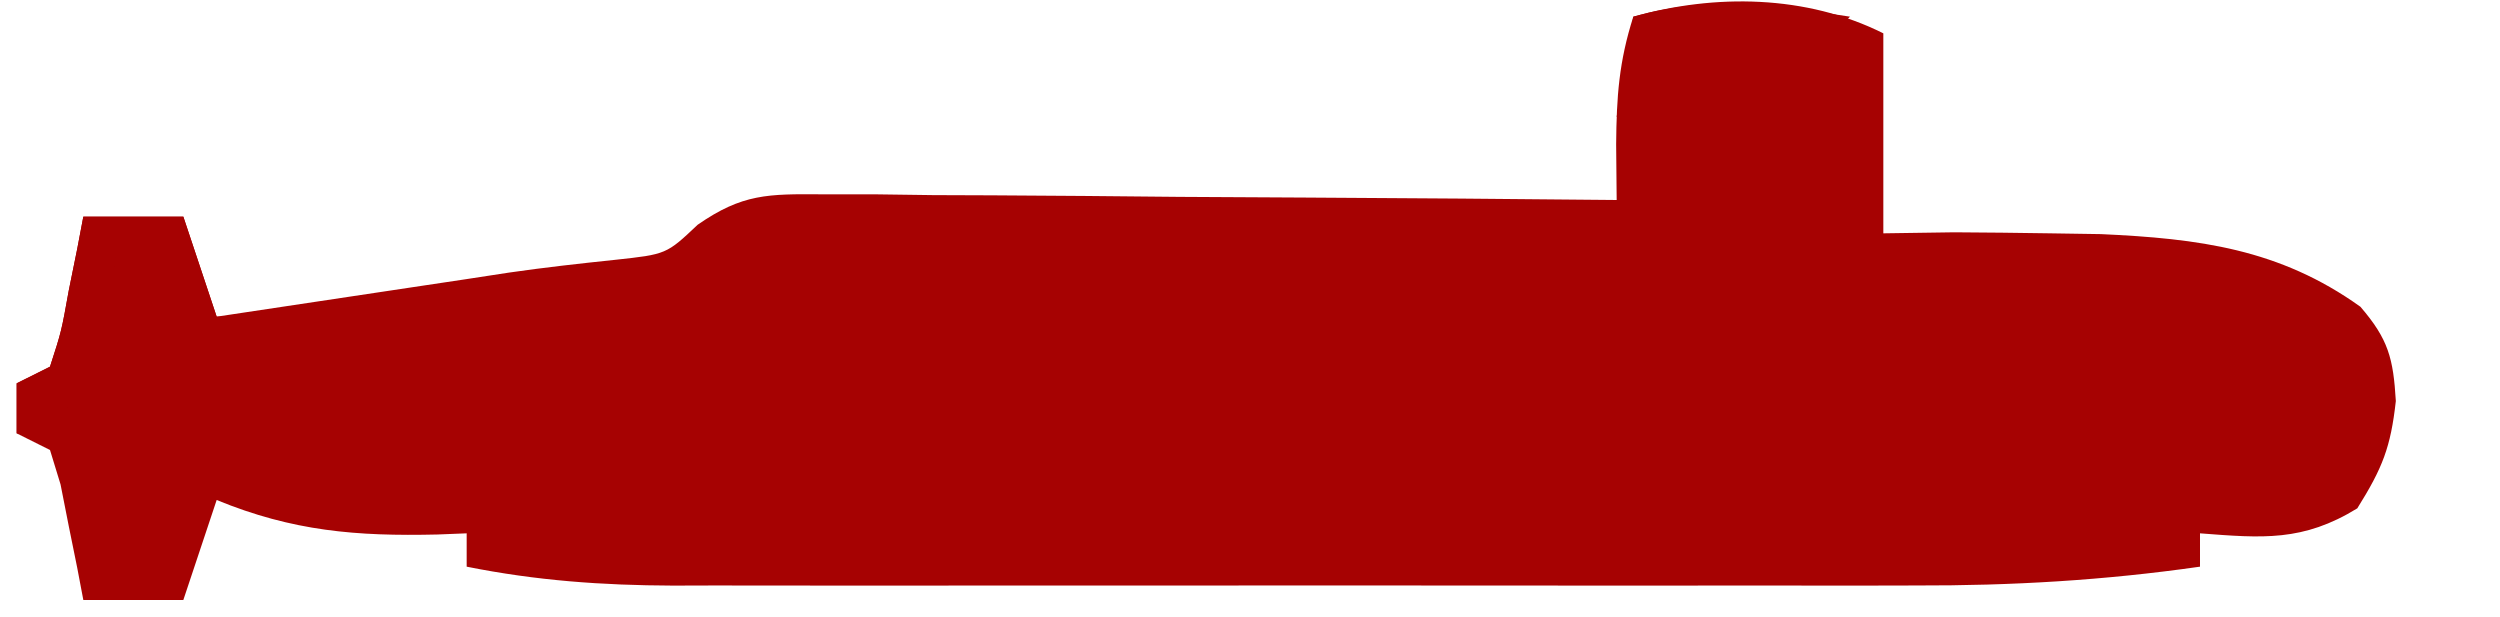 <?xml version="1.0" encoding="UTF-8"?>
<svg version="1.1" xmlns="http://www.w3.org/2000/svg" width="150" height="37">
<path d="M0 0 C0 3.96 0 7.92 0 12 C1.403 11.979 2.805 11.959 4.25 11.938 C6.167 11.948 8.083 11.97 10 12 C11.008 12.015 12.016 12.031 13.055 12.047 C18.914 12.315 23.77 12.927 28.625 16.406 C30.307 18.356 30.597 19.507 30.75 22.062 C30.44 24.841 29.955 26.072 28.438 28.5 C25.18 30.505 22.752 30.289 19 30 C19 30.66 19 31.32 19 32 C13.263 32.822 7.717 33.144 1.925 33.129 C1.056 33.131 0.187 33.133 -0.709 33.135 C-3.559 33.139 -6.408 33.136 -9.258 33.133 C-11.25 33.133 -13.242 33.134 -15.234 33.136 C-19.398 33.137 -23.562 33.135 -27.726 33.13 C-33.057 33.125 -38.387 33.128 -43.718 33.134 C-47.827 33.138 -51.937 33.136 -56.046 33.134 C-58.011 33.133 -59.977 33.134 -61.943 33.136 C-64.69 33.139 -67.437 33.135 -70.184 33.129 C-70.992 33.131 -71.799 33.133 -72.631 33.136 C-76.865 33.12 -80.829 32.838 -85 32 C-85 31.34 -85 30.68 -85 30 C-85.58 30.023 -86.16 30.046 -86.758 30.07 C-91.614 30.183 -95.429 29.875 -100 28 C-100.66 29.98 -101.32 31.96 -102 34 C-103.98 34 -105.96 34 -108 34 C-108.121 33.362 -108.242 32.724 -108.367 32.066 C-108.619 30.827 -108.619 30.827 -108.875 29.562 C-109.037 28.739 -109.2 27.915 -109.367 27.066 C-109.576 26.384 -109.785 25.703 -110 25 C-110.66 24.67 -111.32 24.34 -112 24 C-112 23.01 -112 22.02 -112 21 C-111.34 20.67 -110.68 20.34 -110 20 C-109.313 17.882 -109.313 17.882 -108.875 15.438 C-108.707 14.611 -108.54 13.785 -108.367 12.934 C-108.246 12.296 -108.125 11.657 -108 11 C-106.02 11 -104.04 11 -102 11 C-101.34 12.98 -100.68 14.96 -100 17 C-99.431 16.914 -98.862 16.829 -98.275 16.74 C-95.663 16.348 -93.05 15.955 -90.438 15.562 C-89.542 15.428 -88.647 15.293 -87.725 15.154 C-86.845 15.022 -85.965 14.89 -85.059 14.754 C-84.193 14.621 -83.328 14.489 -82.437 14.352 C-80.331 14.048 -78.214 13.812 -76.098 13.59 C-73.015 13.257 -73.015 13.257 -71.139 11.484 C-68.457 9.623 -66.923 9.636 -63.681 9.659 C-62.62 9.66 -61.559 9.66 -60.466 9.66 C-58.758 9.683 -58.758 9.683 -57.016 9.707 C-55.845 9.711 -54.674 9.716 -53.468 9.72 C-49.728 9.737 -45.989 9.774 -42.25 9.812 C-39.715 9.828 -37.18 9.841 -34.645 9.854 C-28.43 9.887 -22.215 9.937 -16 10 C-16.015 8.343 -16.015 8.343 -16.031 6.652 C-16.007 3.783 -15.86 1.689 -15 -1 C-10.092 -2.38 -4.629 -2.315 0 0 Z " fill="#a60202" transform="translate(113,2)"/>
<path d="M0 0 C1.98 0 3.96 0 6 0 C6.66 1.98 7.32 3.96 8 6 C9.32 6 10.64 6 12 6 C11.67 6.66 11.34 7.32 11 8 C9.35 8 7.7 8 6 8 C5.67 5.69 5.34 3.38 5 1 C4.01 1.33 3.02 1.66 2 2 C1.897 2.887 1.794 3.774 1.688 4.688 C0.983 8.083 0.045 10.219 -2 13 C-2.66 13 -3.32 13 -4 13 C-4 12.01 -4 11.02 -4 10 C-3.34 9.67 -2.68 9.34 -2 9 C-1.313 6.882 -1.313 6.882 -0.875 4.438 C-0.707 3.611 -0.54 2.785 -0.367 1.934 C-0.246 1.296 -0.125 0.657 0 0 Z " fill="#a60202" transform="translate(5,13)"/>
<path d="M0 0 C-2.406 2.406 -3.67 2.604 -7 3 C-9.312 2.562 -9.312 2.562 -11 2 C-11.33 3.65 -11.66 5.3 -12 7 C-12.66 6.67 -13.32 6.34 -14 6 C-13.67 4.02 -13.34 2.04 -13 0 C-8.389 -1.297 -4.662 -0.711 0 0 Z " fill="#a60202" transform="translate(111,1)"/>
</svg>
